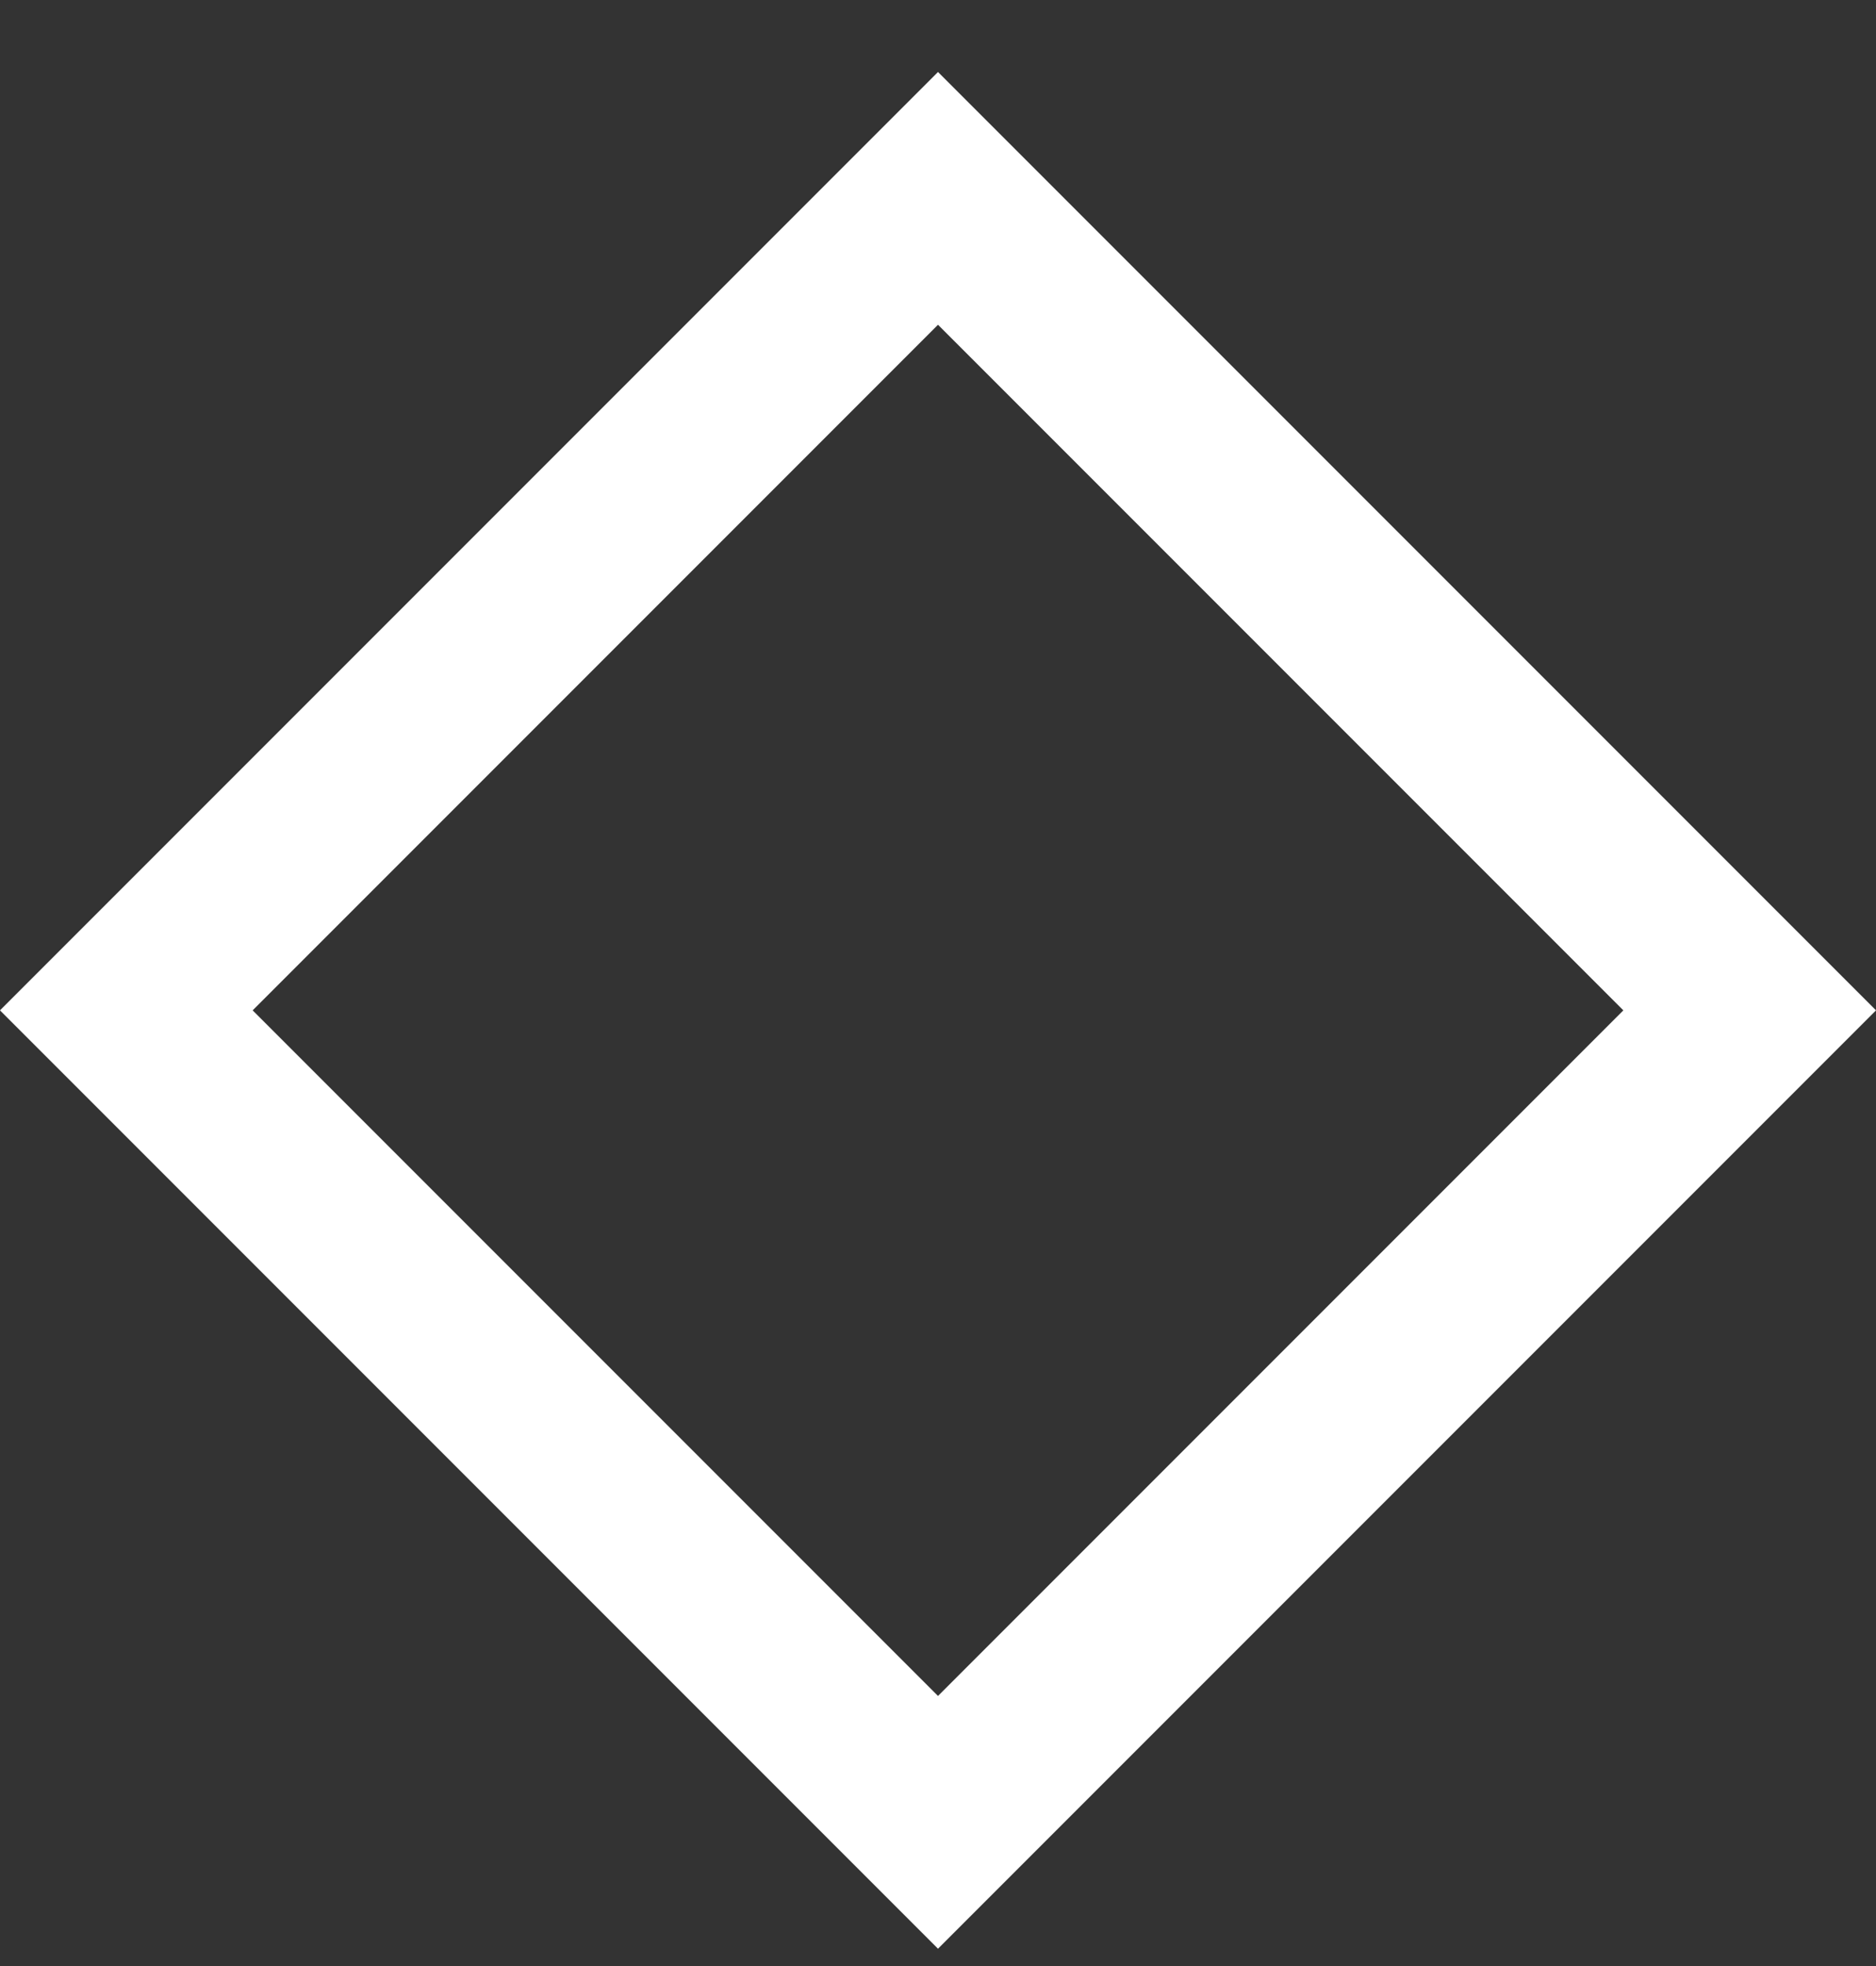 <svg width="21" height="22" viewBox="0 0 21 22" fill="none" xmlns="http://www.w3.org/2000/svg">
<rect x="0" y="0" width="21" height="22" fill="#333333" stroke="none"/>
<path d="M1.414 11.306L10.5 2.22L19.586 11.306L10.5 20.392L1.414 11.306Z" stroke="white" stroke-width="2"/>
</svg>
